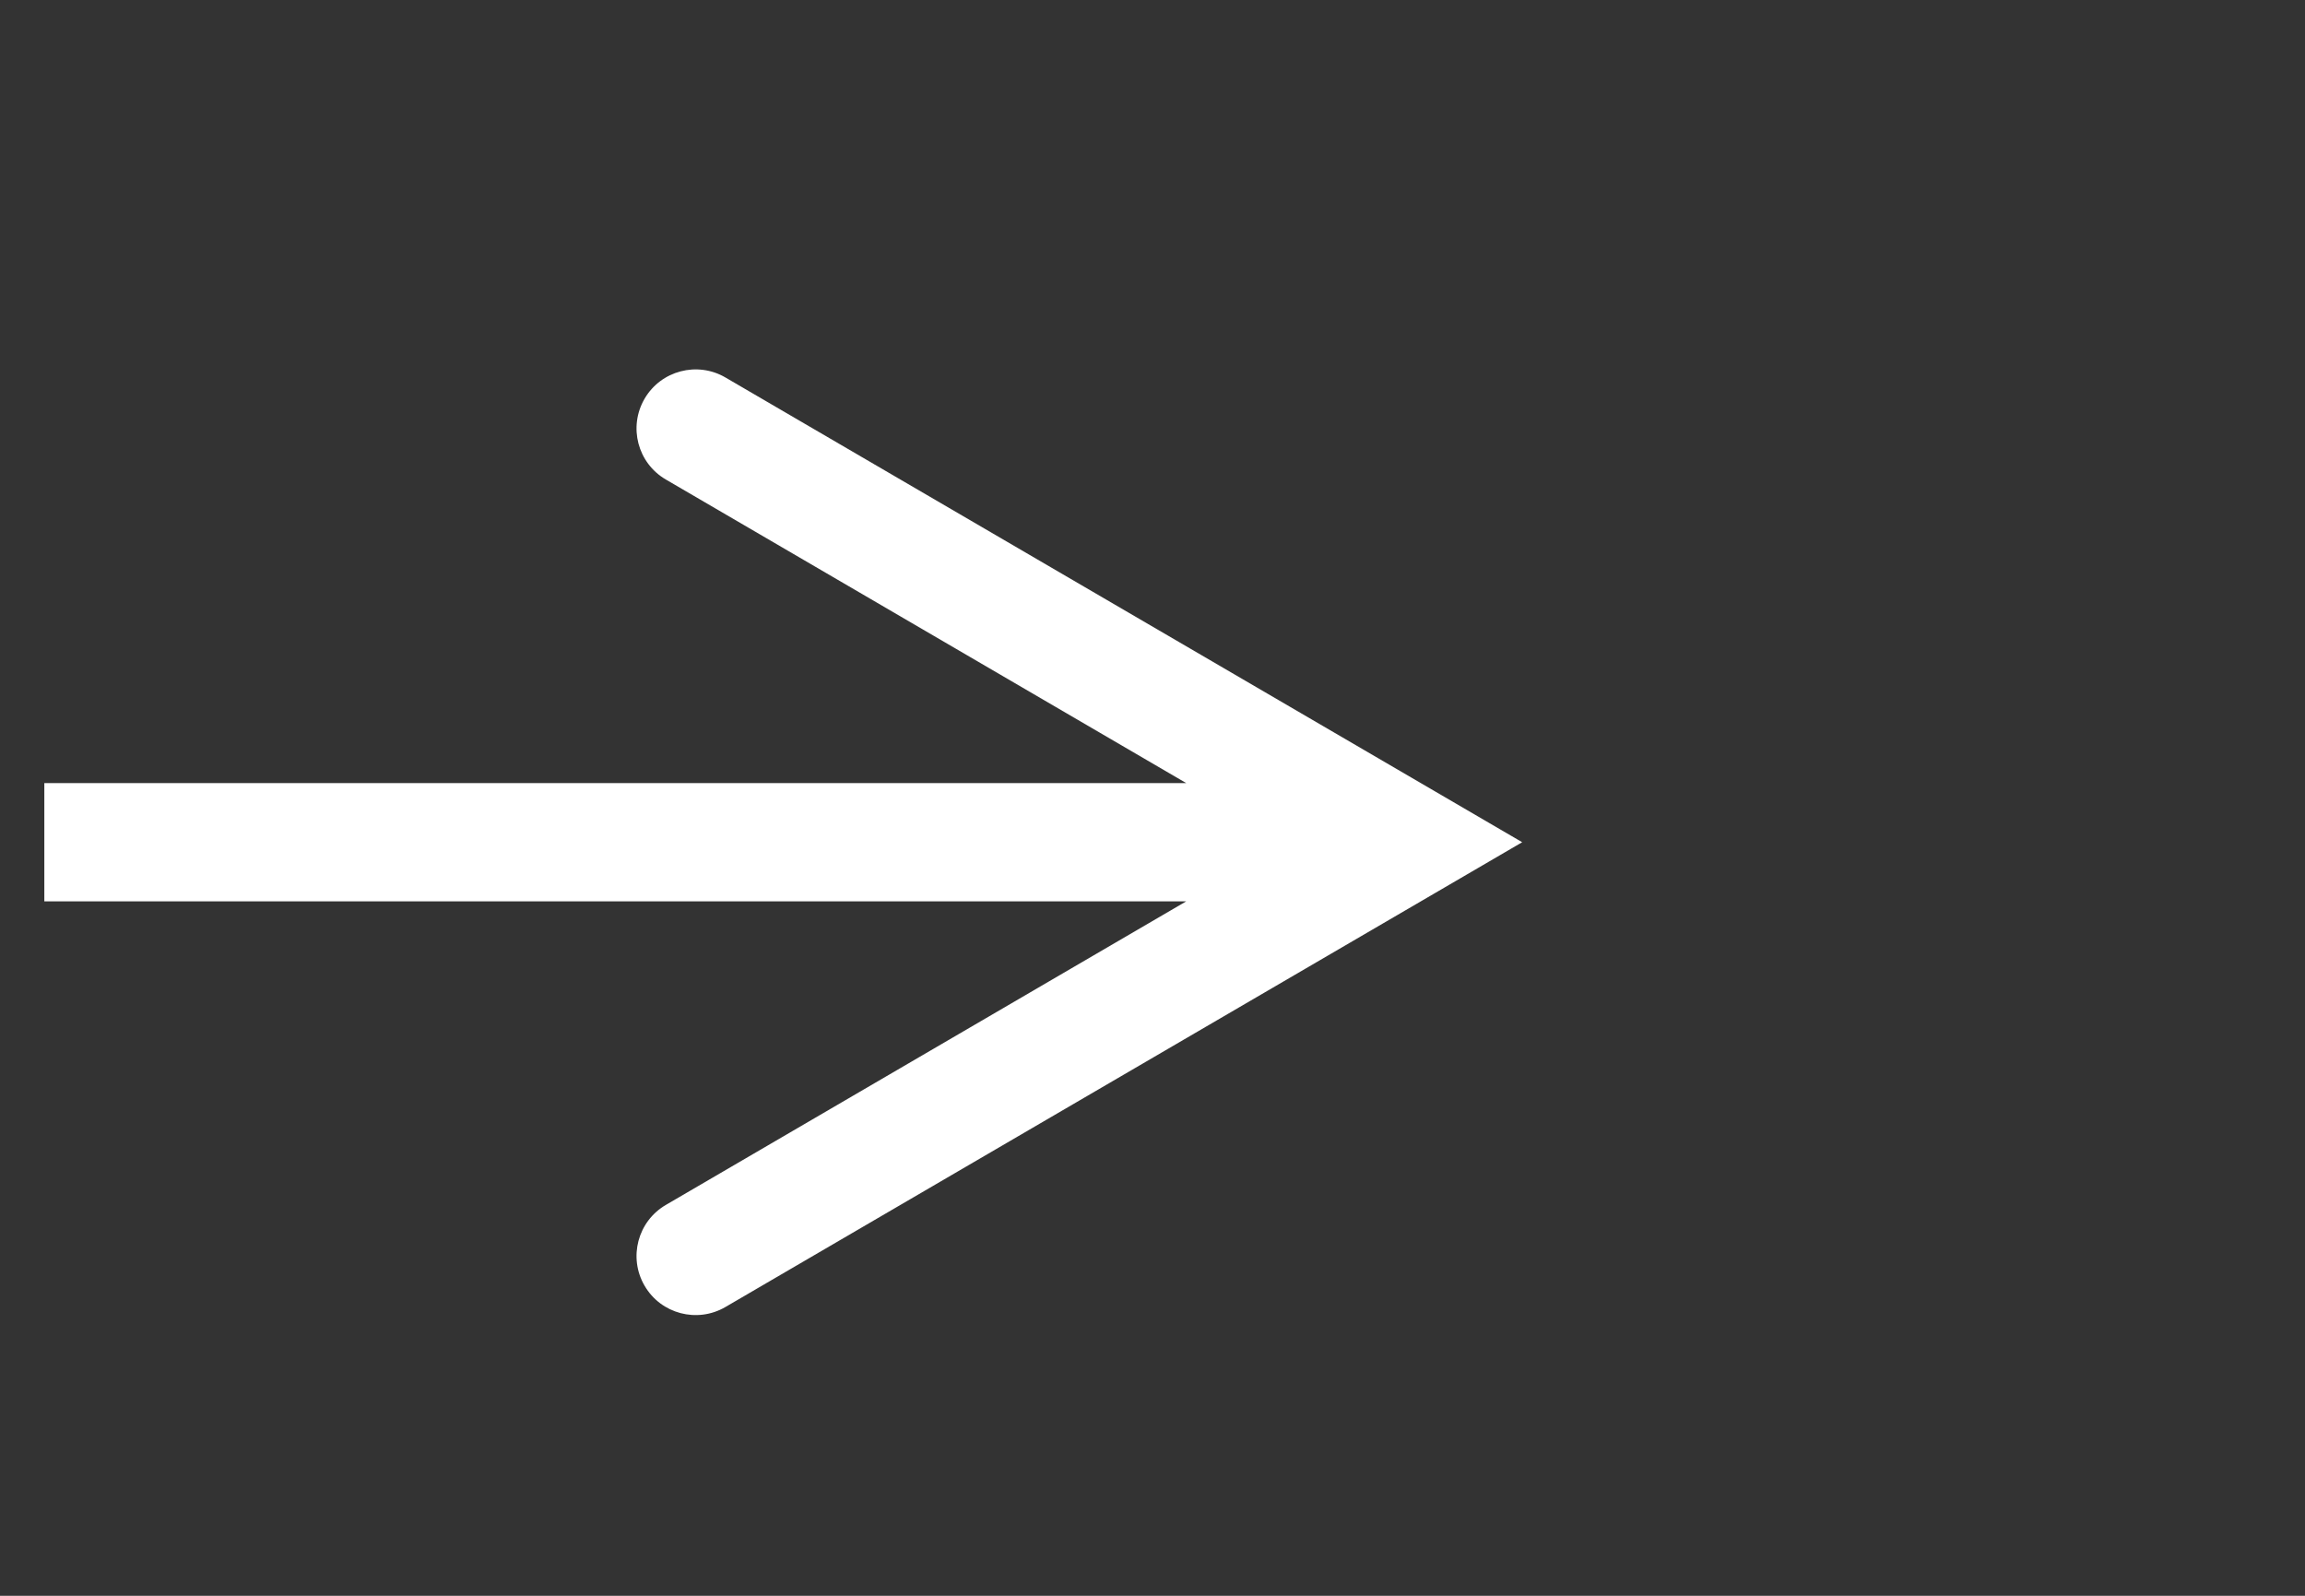 <svg width="26" height="18" xmlns="http://www.w3.org/2000/svg" xmlns:xlink="http://www.w3.org/1999/xlink" overflow="hidden"><rect width="100%" height="100%" fill="#333333" stroke="none"/><defs><clipPath id="clip0"><rect x="-208" y="673" width="26" height="18"/></clipPath></defs><g clip-path="url(#clip0)" transform="translate(208 -673)"><path d="M-207.5 681.833-192.153 681.833-192.153 683.167-207.5 683.167ZM-199.817 677.258-190.83 682.5-199.818 687.743C-200.136 687.928-200.544 687.821-200.729 687.503-200.915 687.185-200.807 686.776-200.489 686.591L-192.489 681.924-192.489 683.076-200.489 678.409C-200.807 678.224-200.915 677.816-200.729 677.497-200.544 677.18-200.135 677.072-199.817 677.258Z" fill="#FFFFFF"/></g></svg>